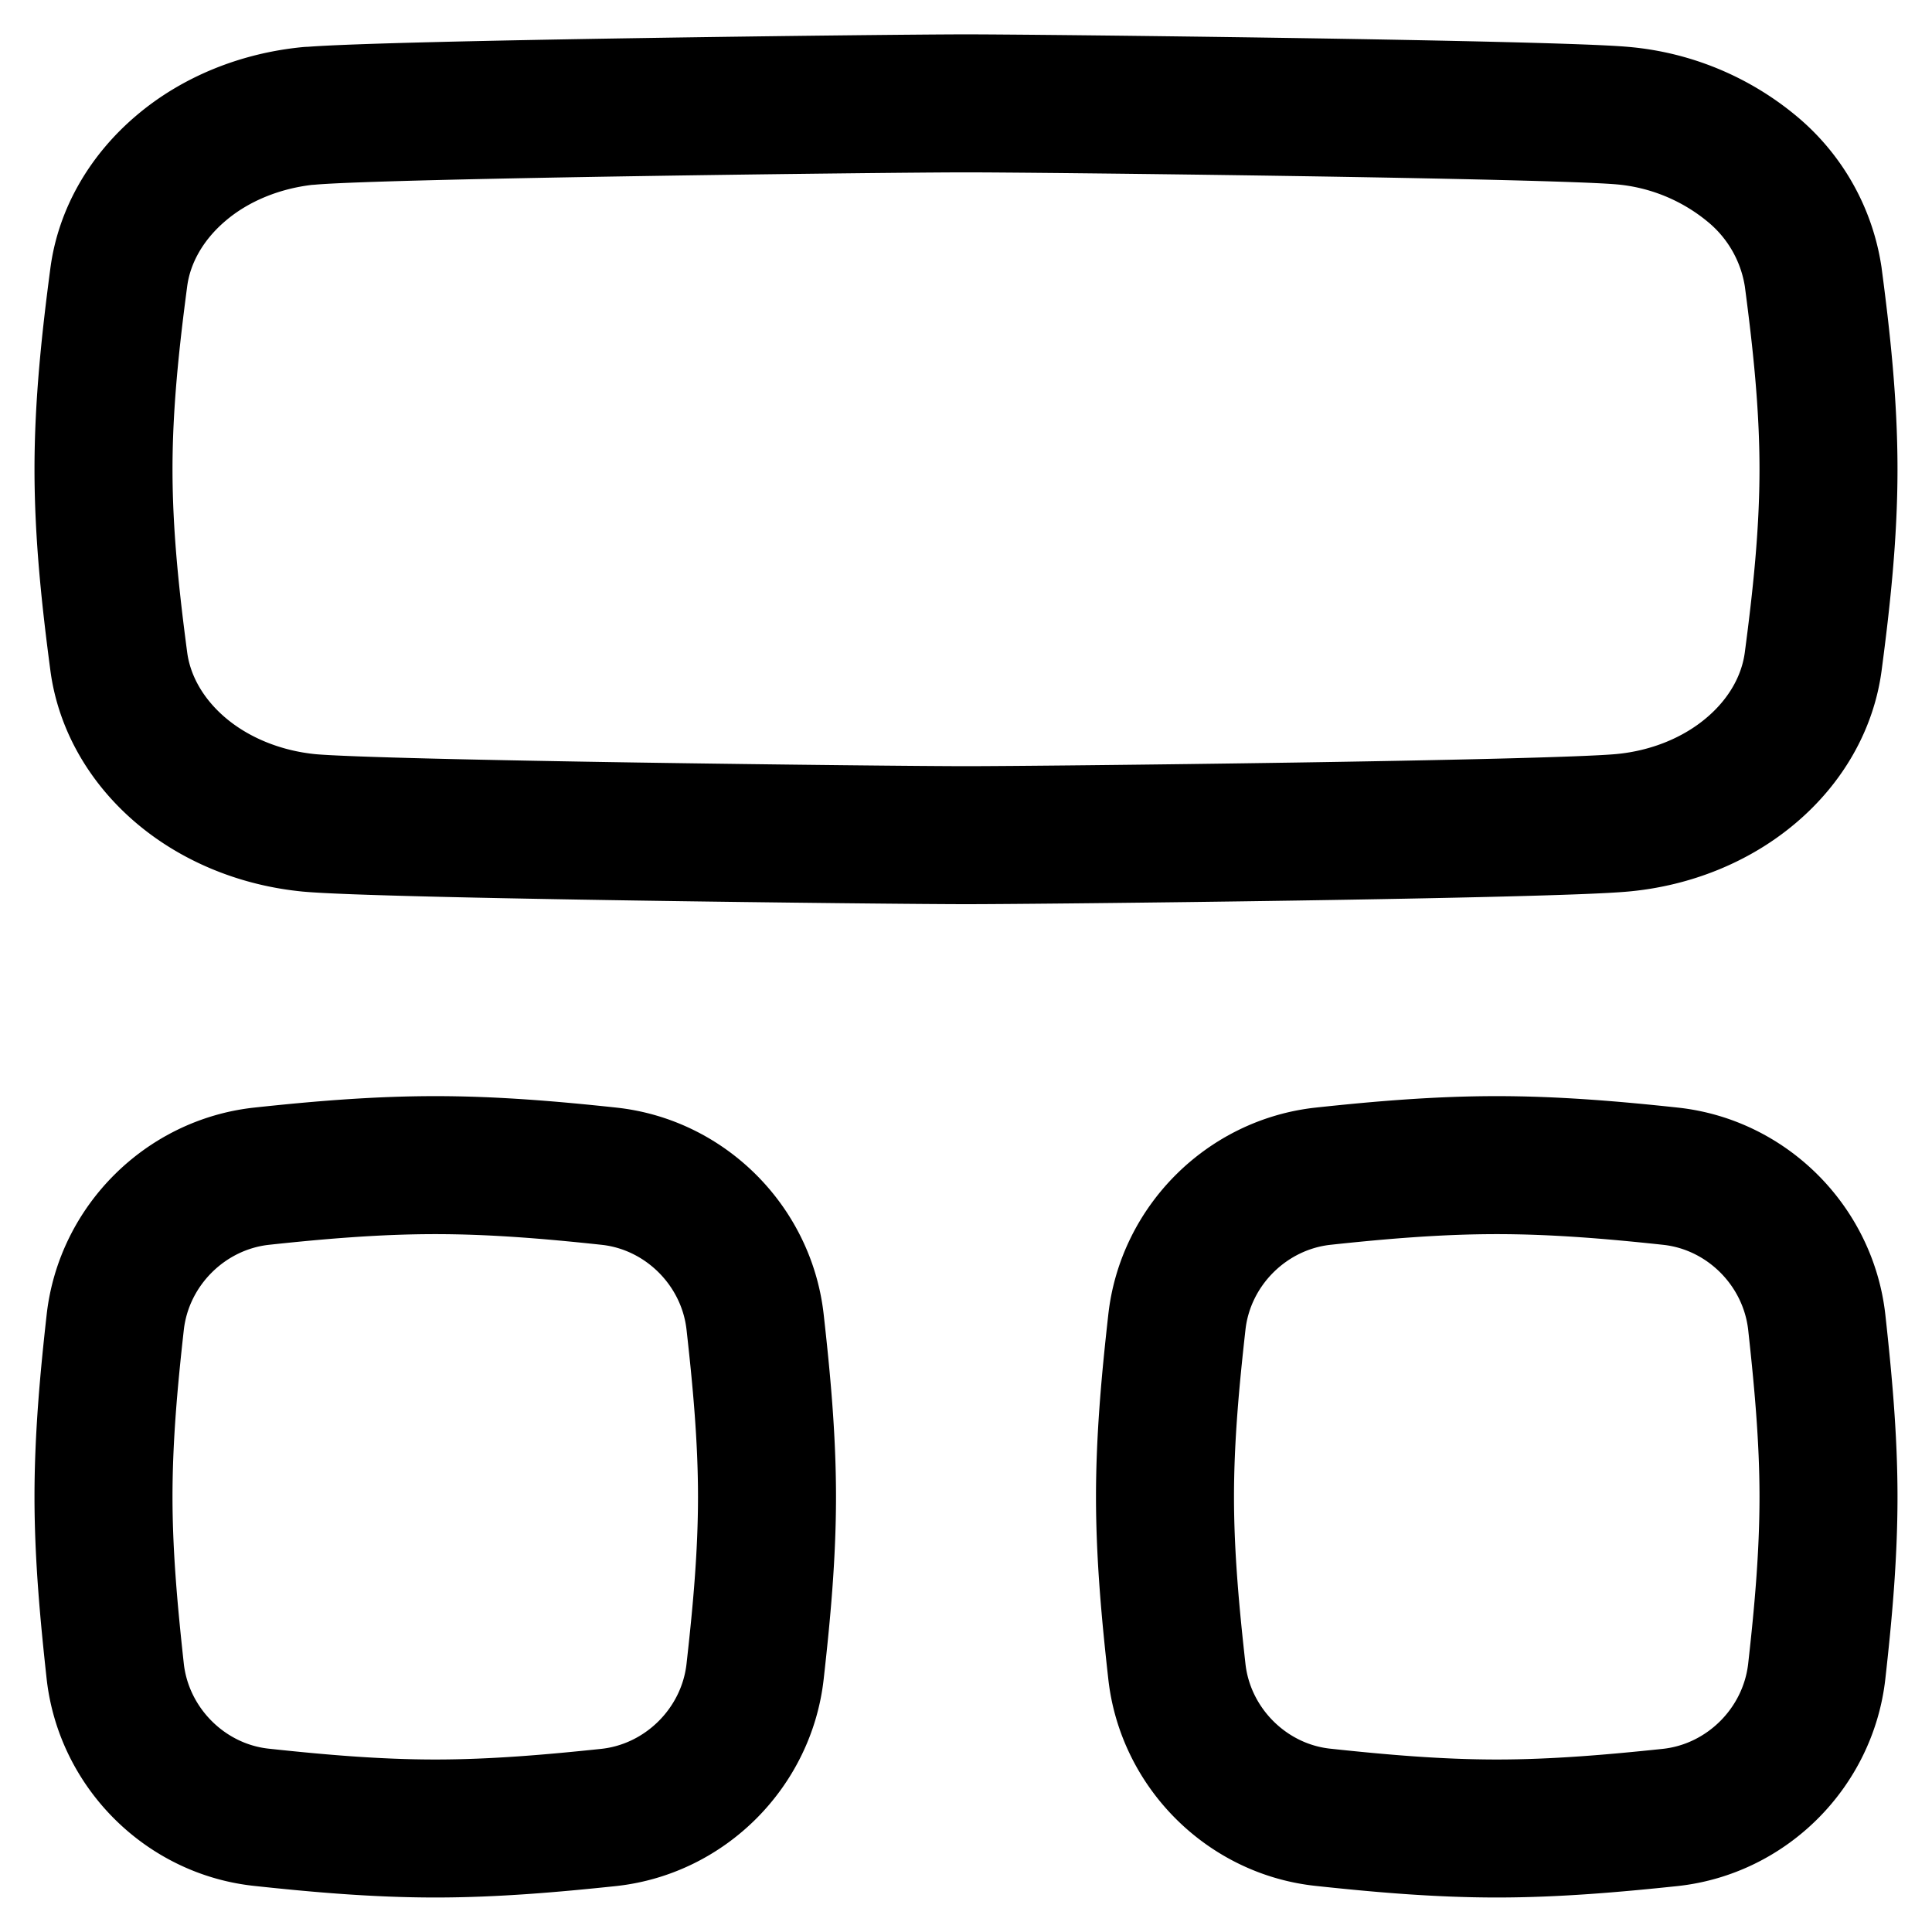 <svg xmlns="http://www.w3.org/2000/svg" fill="none" viewBox="0 0 14 14"><g stroke="currentColor" stroke-linecap="round" stroke-linejoin="round"><path d="M2.241.839c-.351.034-.68.167-.93.38-.25.212-.41.49-.45.788C.801 2.46.75 2.927.75 3.4c0 .476.051.941.111 1.395.04.298.2.576.45.788s.579.346.93.38c.532.048 4.203.089 4.76.089s4.226-.04 4.758-.09c.352-.033.68-.167.93-.379.251-.212.41-.49.45-.788.06-.454.111-.92.111-1.395s-.051-.94-.111-1.394a1.26 1.26 0 0 0-.45-.788 1.7 1.7 0 0 0-.93-.38C11.227.791 7.557.749 7 .749S2.773.792 2.241.84M4.411 13.17c.554-.06 1-.506 1.061-1.06.046-.41.086-.833.086-1.264 0-.43-.04-.853-.086-1.264-.061-.554-.507-1-1.061-1.059-.41-.044-.829-.08-1.257-.08s-.848.036-1.257.08c-.554.06-1 .505-1.062 1.059-.046.411-.085.834-.085 1.264s.04.853.085 1.265c.062.553.508 1 1.062 1.058.409.044.829.081 1.257.081s.848-.037 1.257-.08M12.103 13.17c.555-.06 1-.506 1.062-1.06.046-.41.085-.833.085-1.264 0-.43-.04-.853-.085-1.264-.062-.554-.507-1-1.062-1.059-.409-.044-.829-.08-1.257-.08s-.848.036-1.257.08c-.554.06-1 .505-1.061 1.059-.046.411-.086.834-.086 1.264s.04.853.086 1.265c.061.553.507 1 1.061 1.058.41.044.83.081 1.257.081.428 0 .848-.037 1.257-.08"/></g></svg>